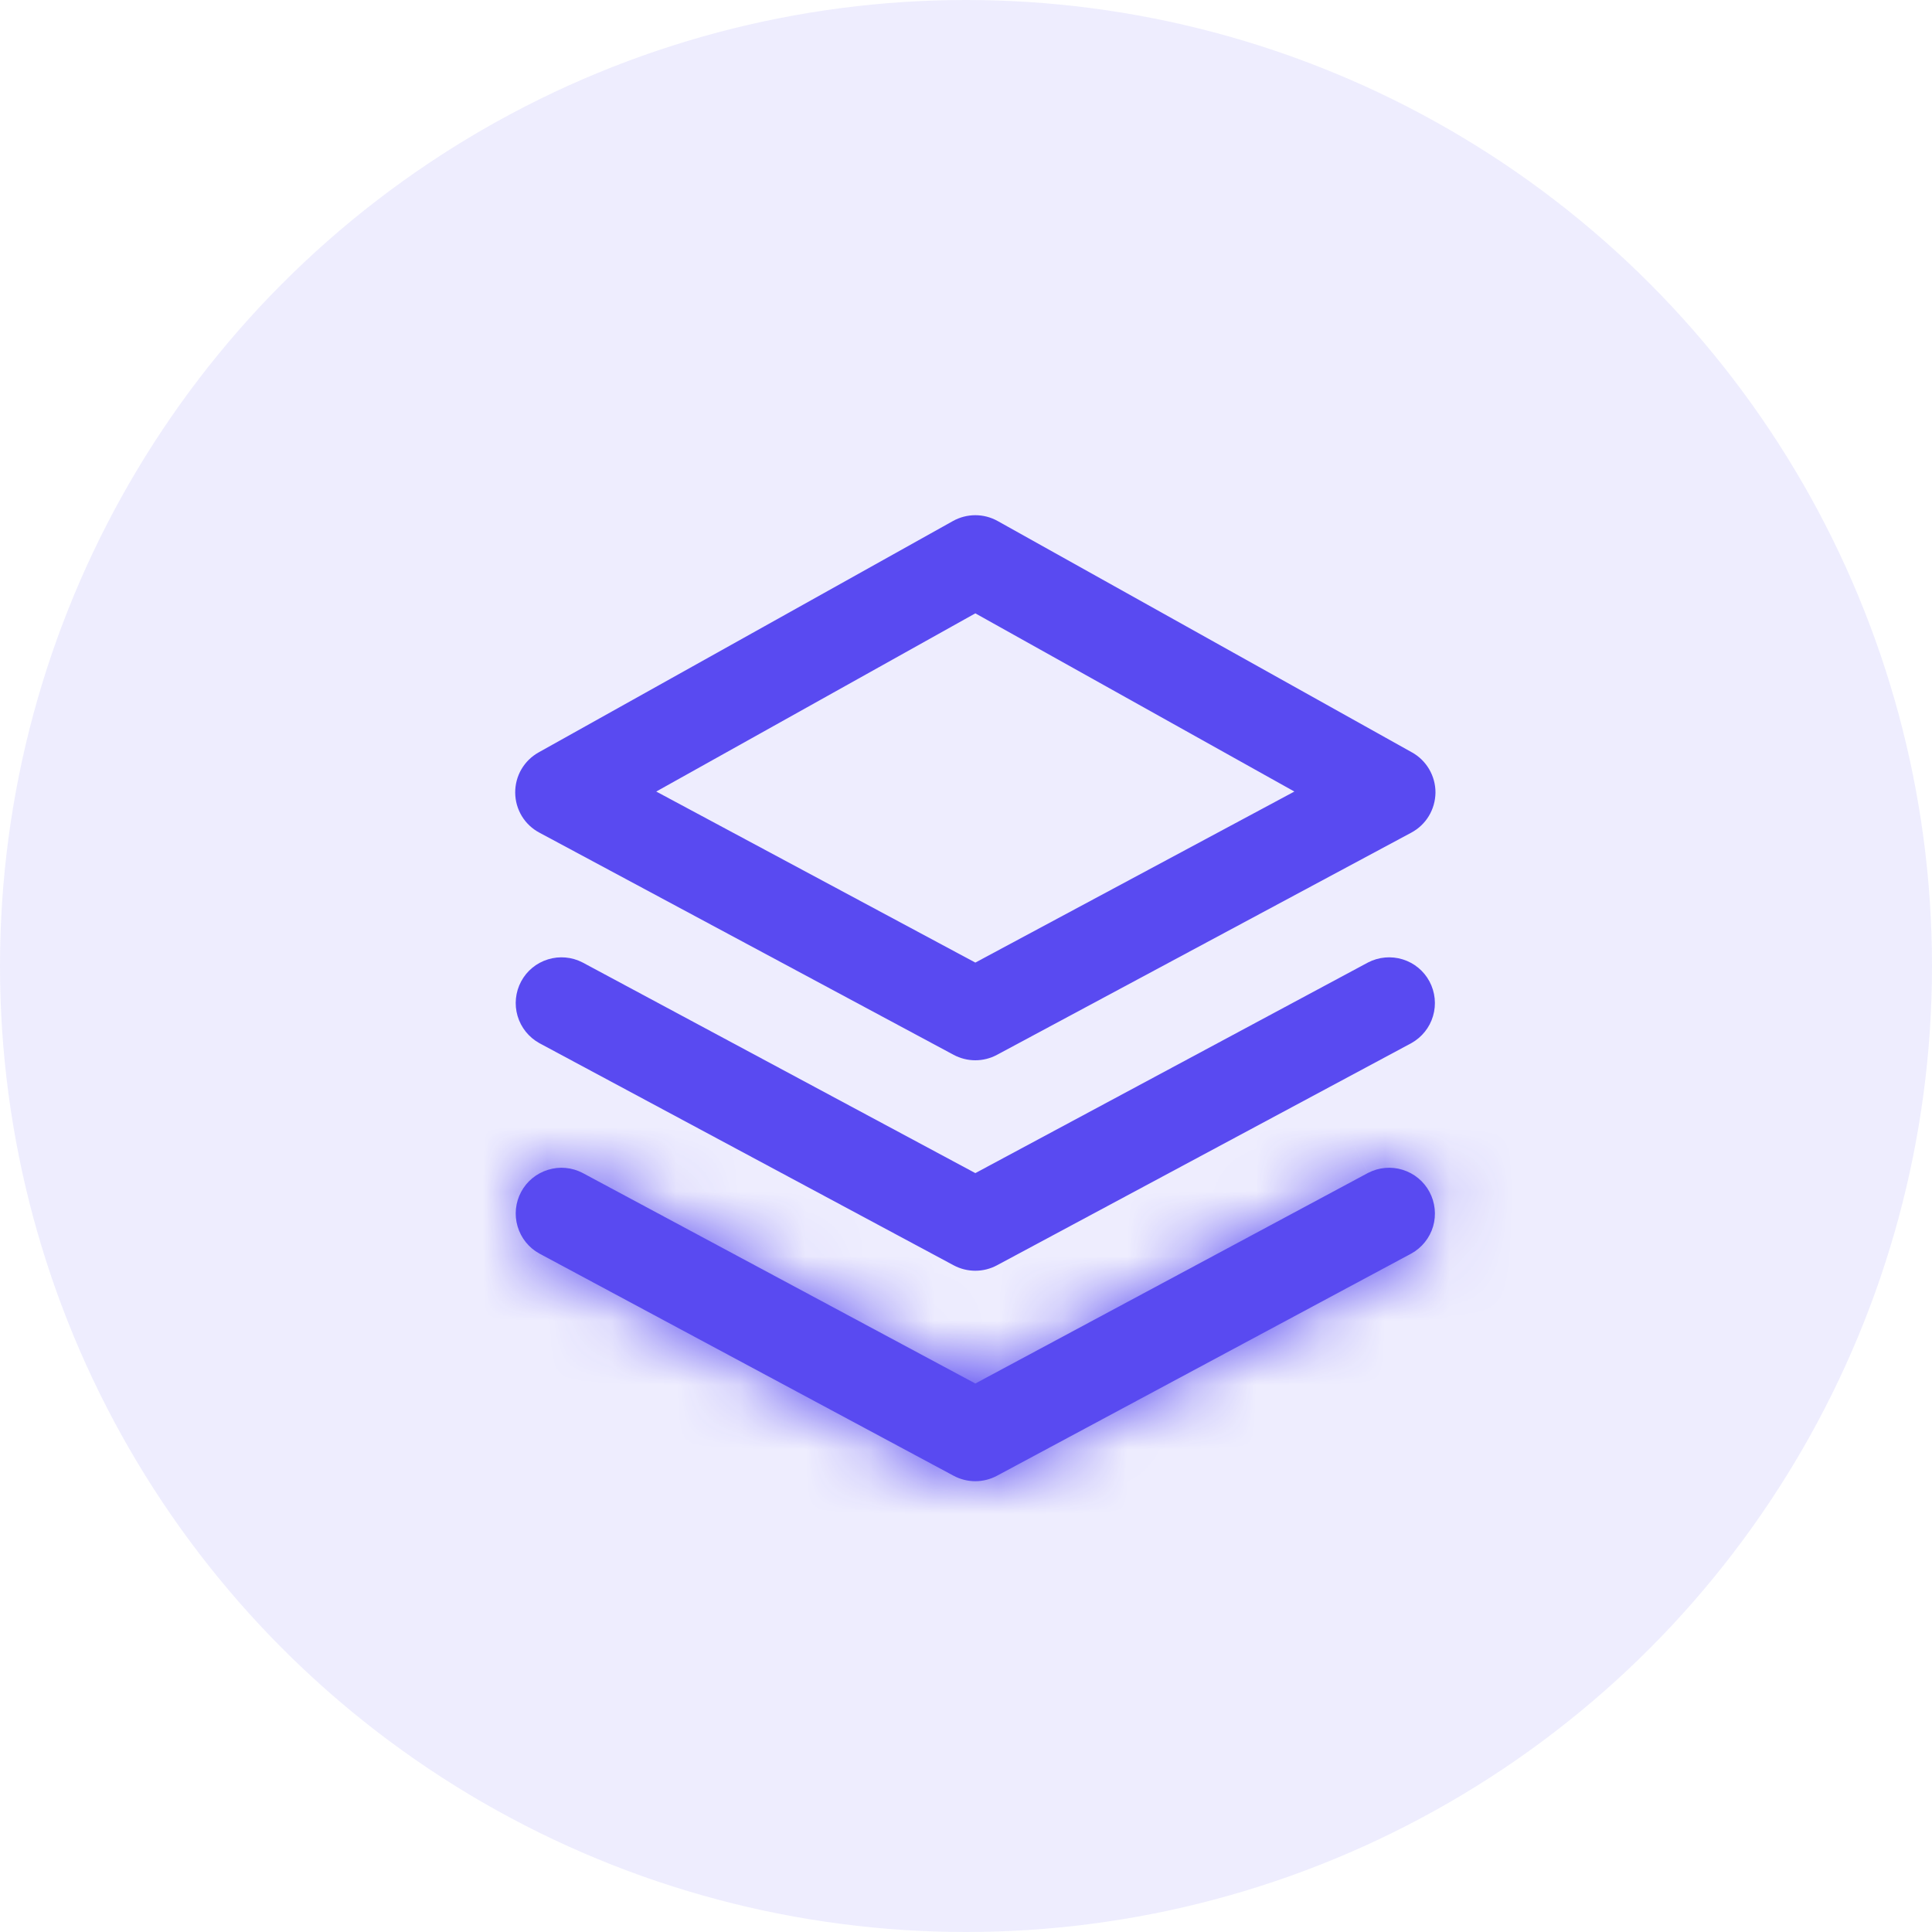 <svg width="30" height="30" viewBox="0 0 30 30" fill="none" xmlns="http://www.w3.org/2000/svg">
<circle cx="15" cy="15" r="15" fill="#594AF1" fill-opacity="0.1"/>
<path d="M15.145 16.464C15.028 16.464 14.912 16.435 14.809 16.38L8.375 12.929C8.262 12.869 8.168 12.78 8.102 12.671C8.036 12.561 8.001 12.437 8 12.309C7.999 12.182 8.032 12.056 8.096 11.946C8.16 11.836 8.253 11.745 8.364 11.683L14.798 8.09C14.904 8.031 15.024 8 15.145 8C15.266 8 15.385 8.031 15.491 8.09L21.925 11.683C22.037 11.745 22.129 11.836 22.193 11.946C22.257 12.056 22.291 12.182 22.29 12.309C22.288 12.437 22.253 12.561 22.187 12.671C22.121 12.78 22.027 12.869 21.915 12.929L15.48 16.38C15.377 16.435 15.262 16.464 15.145 16.464ZM10.19 12.291L15.145 14.947L20.099 12.291L15.145 9.524L10.19 12.291Z" fill="#594AF1"/>
<path d="M15.145 19.732C15.027 19.732 14.912 19.703 14.809 19.648L8.375 16.198C8.211 16.107 8.09 15.956 8.037 15.777C7.984 15.598 8.004 15.405 8.092 15.24C8.18 15.075 8.33 14.952 8.509 14.897C8.687 14.842 8.88 14.859 9.046 14.945L15.145 18.216L21.243 14.945C21.409 14.859 21.602 14.842 21.781 14.897C21.959 14.952 22.109 15.075 22.197 15.24C22.285 15.405 22.305 15.598 22.252 15.777C22.2 15.956 22.078 16.107 21.915 16.198L15.48 19.648C15.377 19.703 15.262 19.732 15.145 19.732Z" fill="#594AF1"/>
<mask id="path-4-inside-1_3914_8295" fill="white">
<path d="M15.145 23C15.027 23 14.912 22.971 14.809 22.916L8.375 19.465C8.211 19.375 8.09 19.224 8.037 19.044C7.984 18.865 8.004 18.672 8.092 18.508C8.18 18.343 8.33 18.22 8.509 18.165C8.687 18.109 8.88 18.127 9.046 18.213L15.145 21.483L21.243 18.213C21.409 18.127 21.602 18.109 21.781 18.165C21.959 18.22 22.109 18.343 22.197 18.508C22.285 18.672 22.305 18.865 22.253 19.044C22.2 19.224 22.078 19.375 21.915 19.465L15.48 22.916C15.377 22.971 15.262 23 15.145 23Z"/>
</mask>
<path d="M15.145 23C15.027 23 14.912 22.971 14.809 22.916L8.375 19.465C8.211 19.375 8.09 19.224 8.037 19.044C7.984 18.865 8.004 18.672 8.092 18.508C8.18 18.343 8.33 18.22 8.509 18.165C8.687 18.109 8.88 18.127 9.046 18.213L15.145 21.483L21.243 18.213C21.409 18.127 21.602 18.109 21.781 18.165C21.959 18.22 22.109 18.343 22.197 18.508C22.285 18.672 22.305 18.865 22.253 19.044C22.2 19.224 22.078 19.375 21.915 19.465L15.48 22.916C15.377 22.971 15.262 23 15.145 23Z" fill="#594AF1"/>
<path d="M14.809 22.916L15.518 21.594L15.518 21.594L14.809 22.916ZM8.375 19.465L7.649 20.778L7.657 20.782L7.666 20.787L8.375 19.465ZM9.046 18.213L9.755 16.891L9.746 16.886L9.738 16.882L9.046 18.213ZM15.145 21.483L14.436 22.805L15.145 23.186L15.854 22.805L15.145 21.483ZM21.243 18.213L20.552 16.882L20.543 16.886L20.534 16.891L21.243 18.213ZM21.915 19.465L22.624 20.787L22.632 20.782L22.64 20.778L21.915 19.465ZM15.48 22.916L14.771 21.594L14.771 21.594L15.48 22.916ZM15.145 21.5C15.275 21.5 15.403 21.532 15.518 21.594L14.1 24.237C14.421 24.41 14.78 24.5 15.145 24.5L15.145 21.5ZM15.518 21.594L9.083 18.143L7.666 20.787L14.1 24.238L15.518 21.594ZM9.1 18.152C9.282 18.253 9.417 18.421 9.476 18.62L6.598 19.469C6.763 20.026 7.14 20.497 7.649 20.778L9.1 18.152ZM9.476 18.62C9.534 18.819 9.512 19.033 9.414 19.216L6.77 17.799C6.495 18.311 6.434 18.911 6.598 19.469L9.476 18.62ZM9.414 19.216C9.316 19.399 9.15 19.536 8.951 19.598L8.066 16.731C7.51 16.903 7.045 17.286 6.77 17.799L9.414 19.216ZM8.951 19.598C8.753 19.659 8.538 19.64 8.354 19.544L9.738 16.882C9.222 16.614 8.621 16.56 8.066 16.731L8.951 19.598ZM8.337 19.535L14.436 22.805L15.854 20.162L9.755 16.891L8.337 19.535ZM15.854 22.805L21.952 19.535L20.534 16.891L14.436 20.162L15.854 22.805ZM21.935 19.544C21.751 19.64 21.536 19.659 21.338 19.598L22.223 16.731C21.668 16.56 21.067 16.614 20.552 16.882L21.935 19.544ZM21.338 19.598C21.14 19.536 20.973 19.399 20.875 19.216L23.519 17.799C23.244 17.286 22.779 16.903 22.223 16.731L21.338 19.598ZM20.875 19.216C20.777 19.033 20.755 18.819 20.814 18.62L23.691 19.469C23.856 18.911 23.794 18.311 23.519 17.799L20.875 19.216ZM20.814 18.62C20.872 18.421 21.007 18.253 21.189 18.152L22.64 20.778C23.149 20.497 23.527 20.026 23.691 19.469L20.814 18.62ZM21.206 18.143L14.771 21.594L16.189 24.238L22.624 20.787L21.206 18.143ZM14.771 21.594C14.886 21.532 15.014 21.5 15.145 21.5L15.145 24.5C15.509 24.5 15.868 24.41 16.19 24.237L14.771 21.594Z" fill="#594AF1" mask="url(#path-4-inside-1_3914_8295)"/>
</svg>
